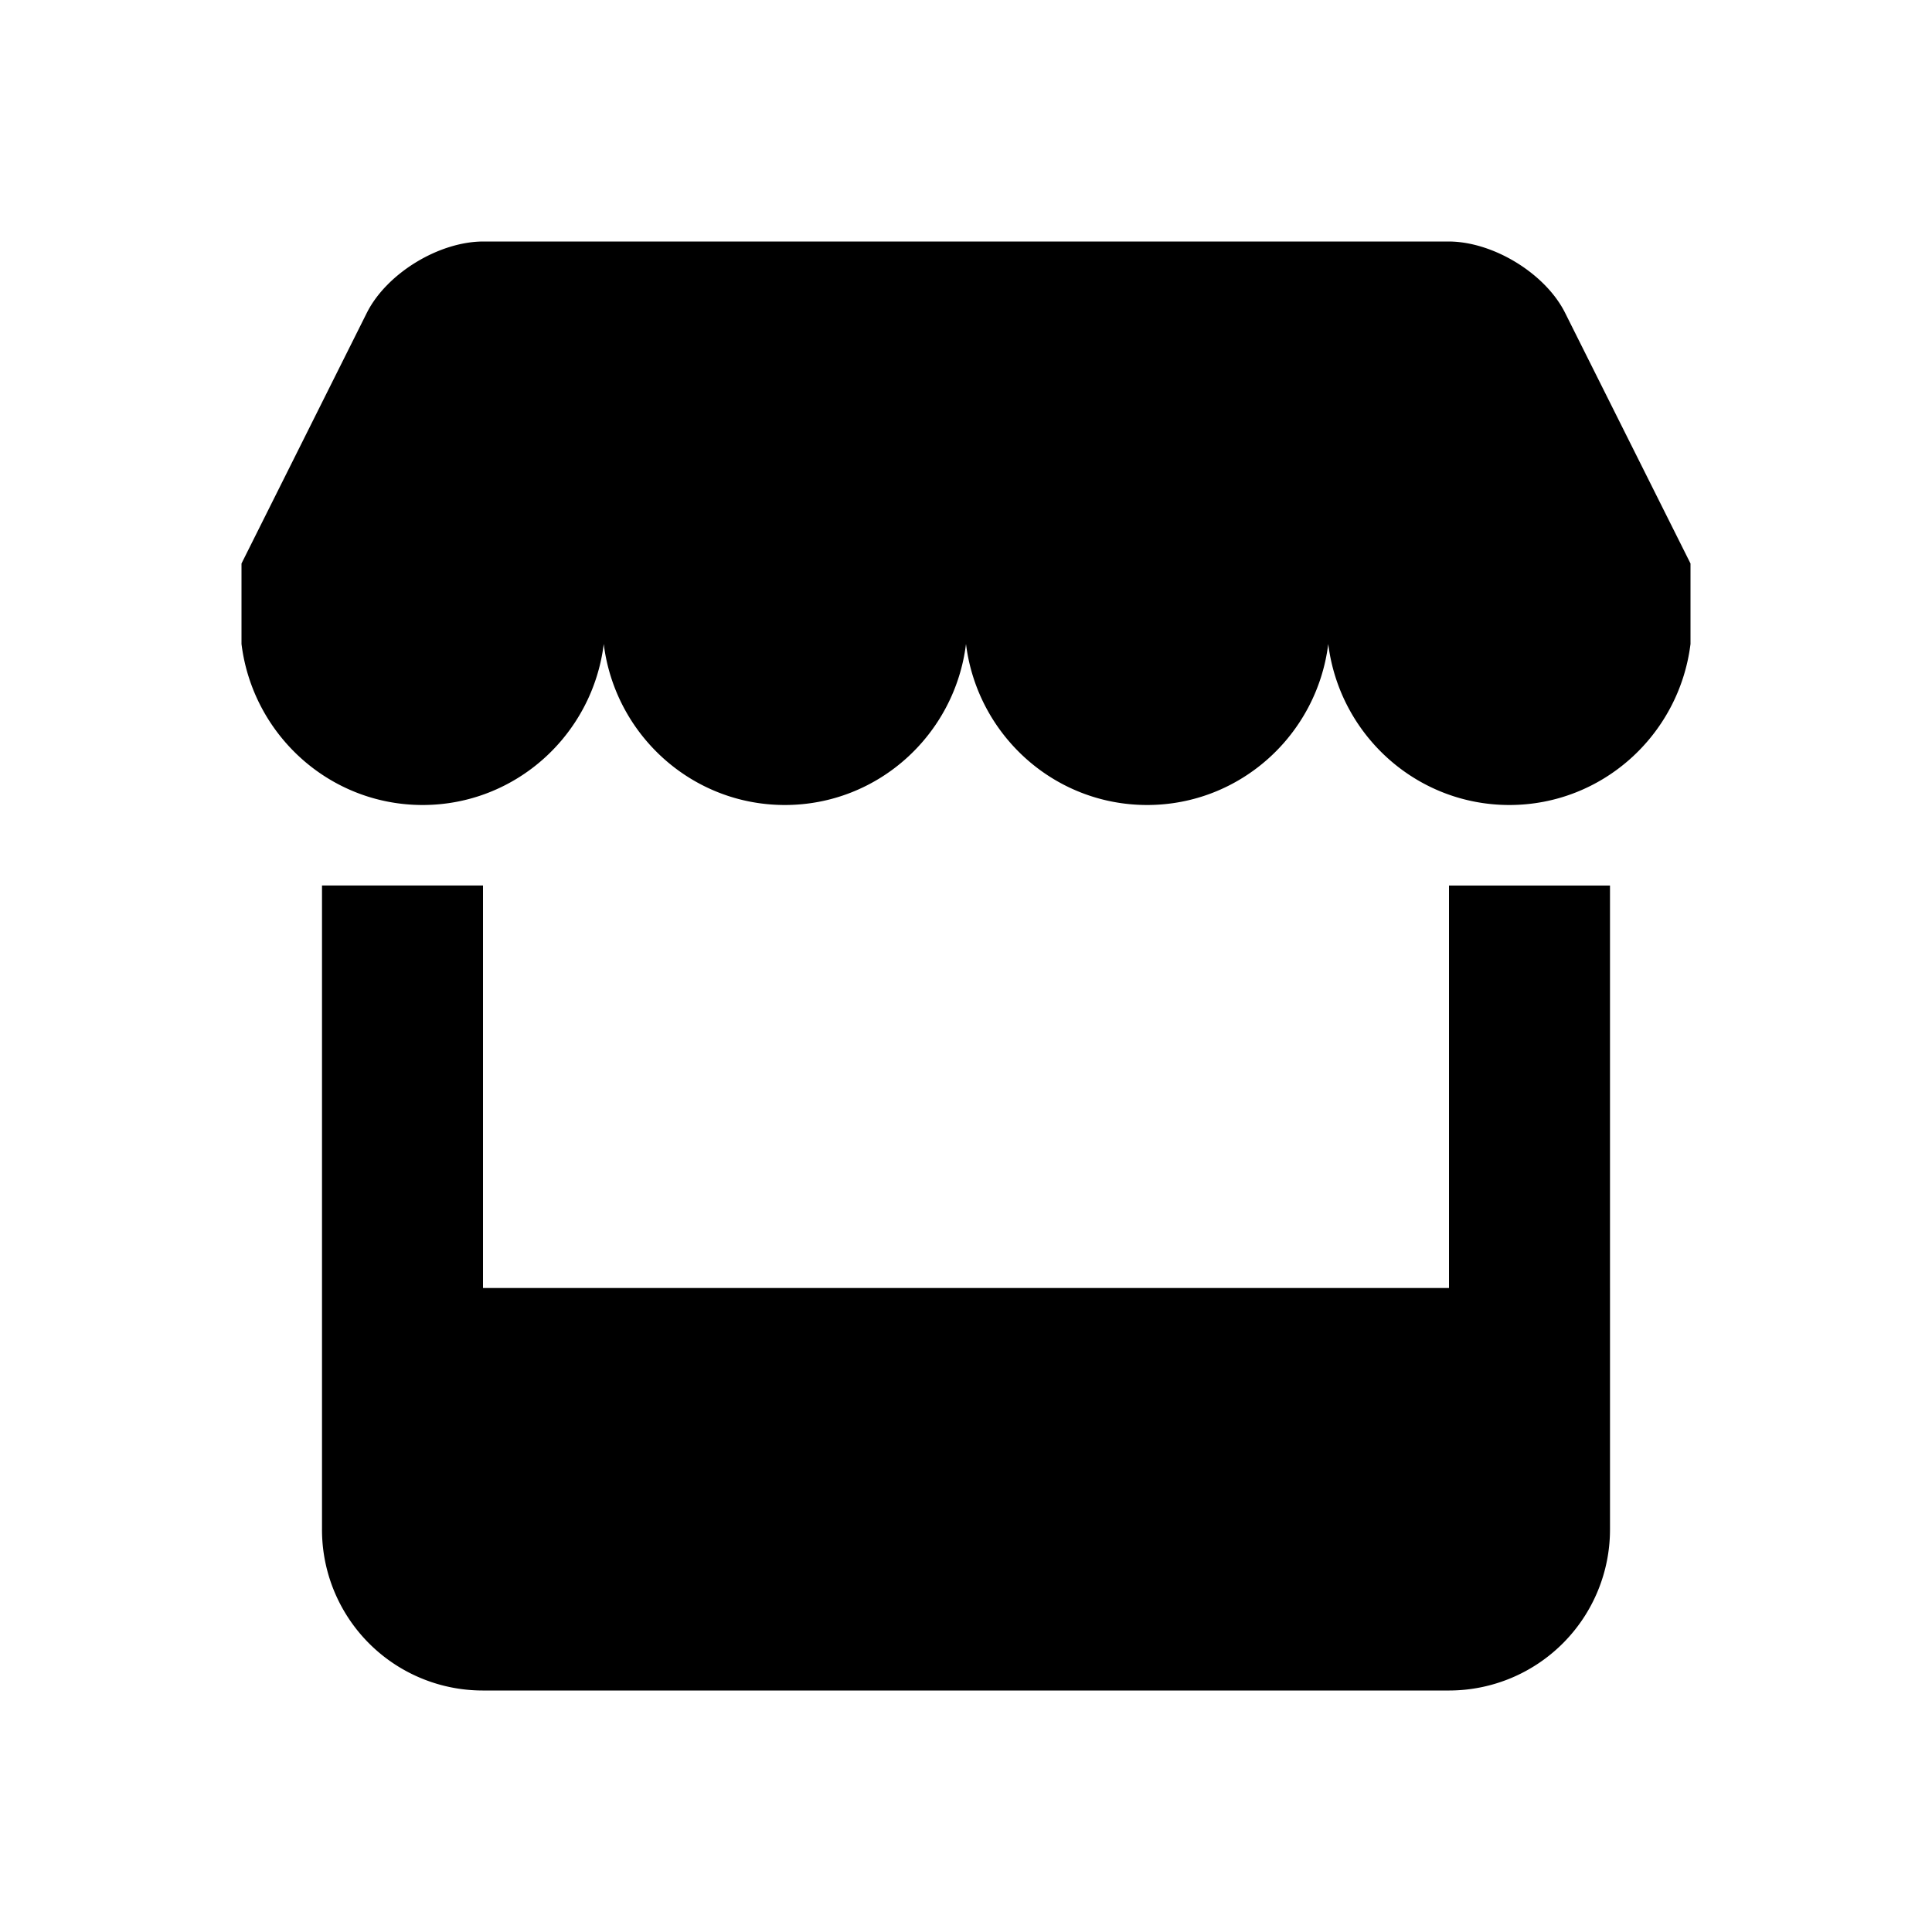 <svg xmlns="http://www.w3.org/2000/svg" viewBox="0 0 24 24"><path d="M4 11h2v5H4zm.556-7.112C4.801 3.398 5.45 3 6.006 3h11.987c.556 0 1.206.398 1.45.888L21 7H3l1.556-3.112zM3 7h18v1H3V7zm15 4h2v5h-2zM3 8c.14 1.128 1.094 2 2.25 2s2.11-.872 2.25-2H3zm4.5 0c.14 1.128 1.094 2 2.25 2s2.11-.872 2.25-2H7.5zM12 8c.14 1.128 1.094 2 2.25 2s2.11-.872 2.25-2H12zm4.5 0c.14 1.128 1.094 2 2.25 2s2.11-.872 2.25-2h-4.5zM4 16h16v2.995A2 2 0 0 1 18.006 21H5.994A1.997 1.997 0 0 1 4 18.995V16z" fill="currentColor" fill-rule="evenodd"/></svg>